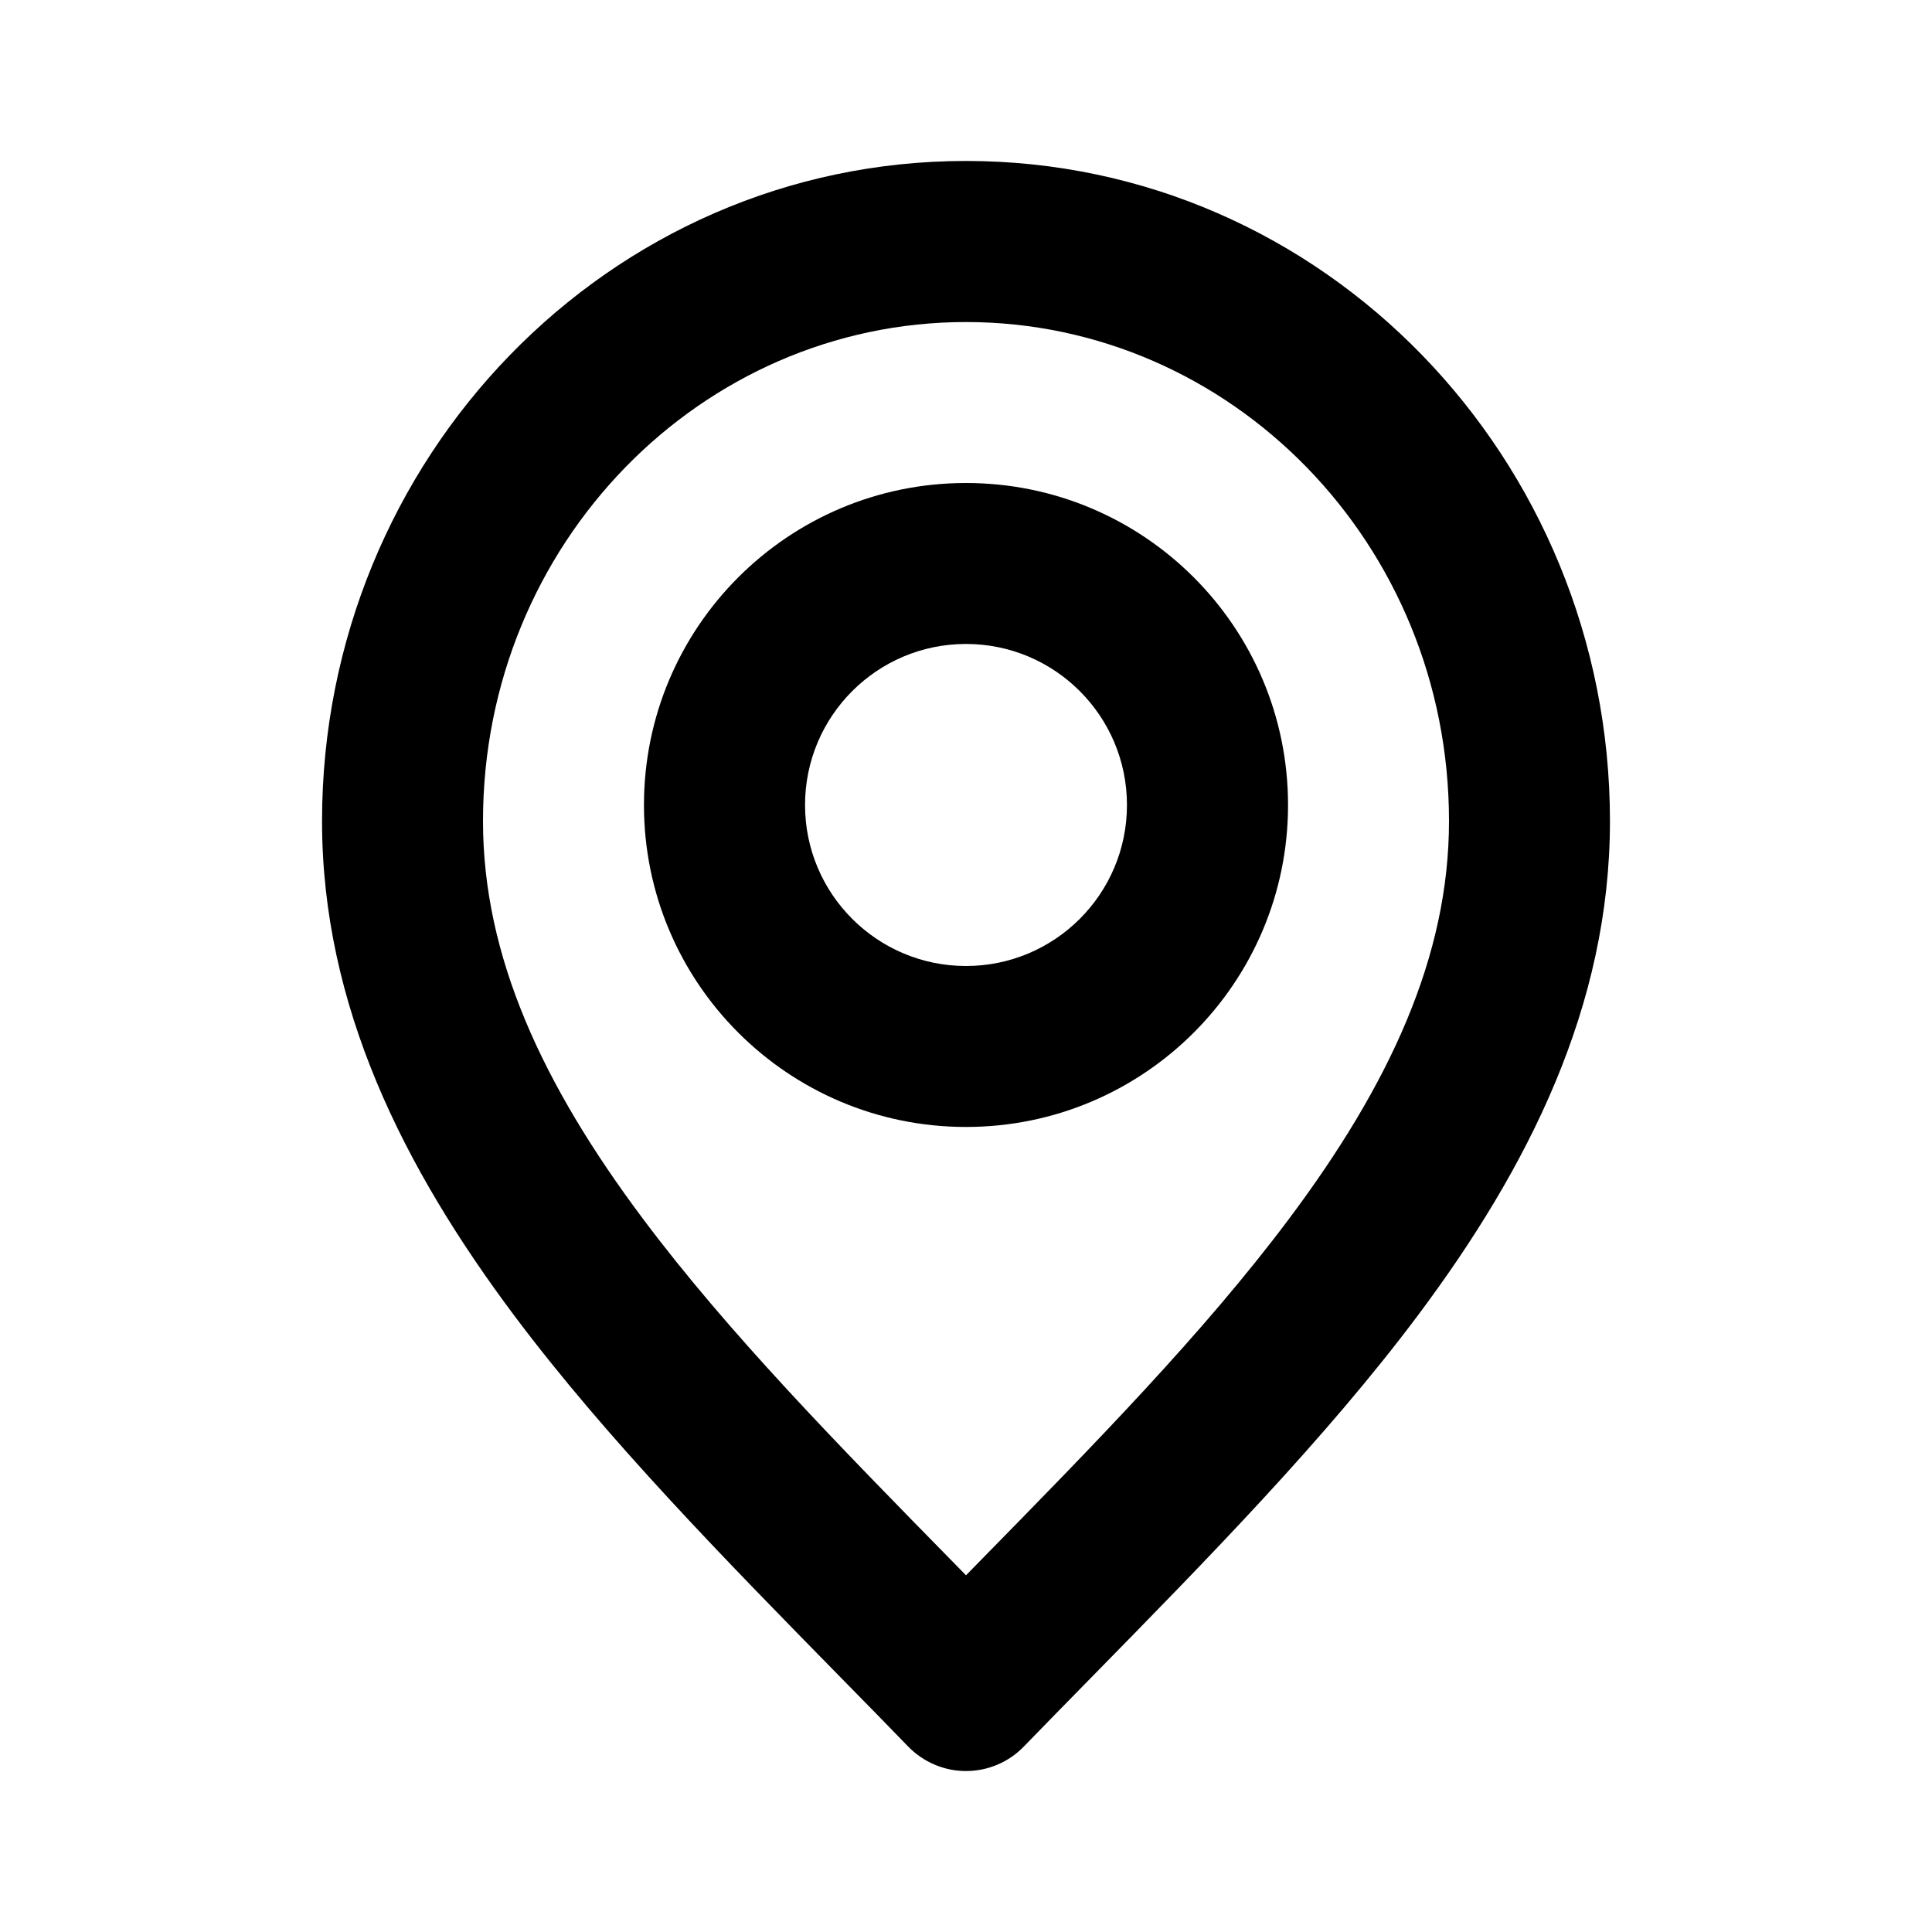 <svg width="16" height="16" viewBox="0 0 16 16" fill="none" xmlns="http://www.w3.org/2000/svg">
<path fill-rule="evenodd" clip-rule="evenodd" d="M2.667 6.8C2.667 3.799 5.037 1.333 8 1.333C10.963 1.333 13.333 3.799 13.333 6.8C13.333 8.331 12.657 9.671 11.742 10.894C10.978 11.914 10 12.911 9.027 13.903C8.844 14.09 8.66 14.277 8.478 14.465C8.353 14.594 8.18 14.667 8 14.667C7.82 14.667 7.648 14.594 7.522 14.465C7.34 14.277 7.157 14.09 6.973 13.903C6 12.911 5.022 11.914 4.258 10.894C3.343 9.671 2.667 8.331 2.667 6.8ZM8 2.667C5.809 2.667 4 4.499 4 6.8C4 7.92 4.491 8.98 5.325 10.094C6.031 11.037 6.934 11.959 7.908 12.952C7.939 12.983 7.969 13.015 8 13.046C8.031 13.015 8.061 12.983 8.092 12.952C9.066 11.959 9.969 11.037 10.675 10.094C11.509 8.98 12 7.92 12 6.8C12 4.499 10.192 2.667 8 2.667Z" fill="black"/>
<path fill-rule="evenodd" clip-rule="evenodd" d="M5.333 6.667C5.333 5.194 6.527 4 8 4C9.473 4 10.667 5.194 10.667 6.667C10.667 8.139 9.473 9.333 8 9.333C6.527 9.333 5.333 8.139 5.333 6.667ZM8 5.333C7.264 5.333 6.667 5.93 6.667 6.667C6.667 7.403 7.264 8 8 8C8.736 8 9.333 7.403 9.333 6.667C9.333 5.93 8.736 5.333 8 5.333Z" fill="black"/>
</svg>
